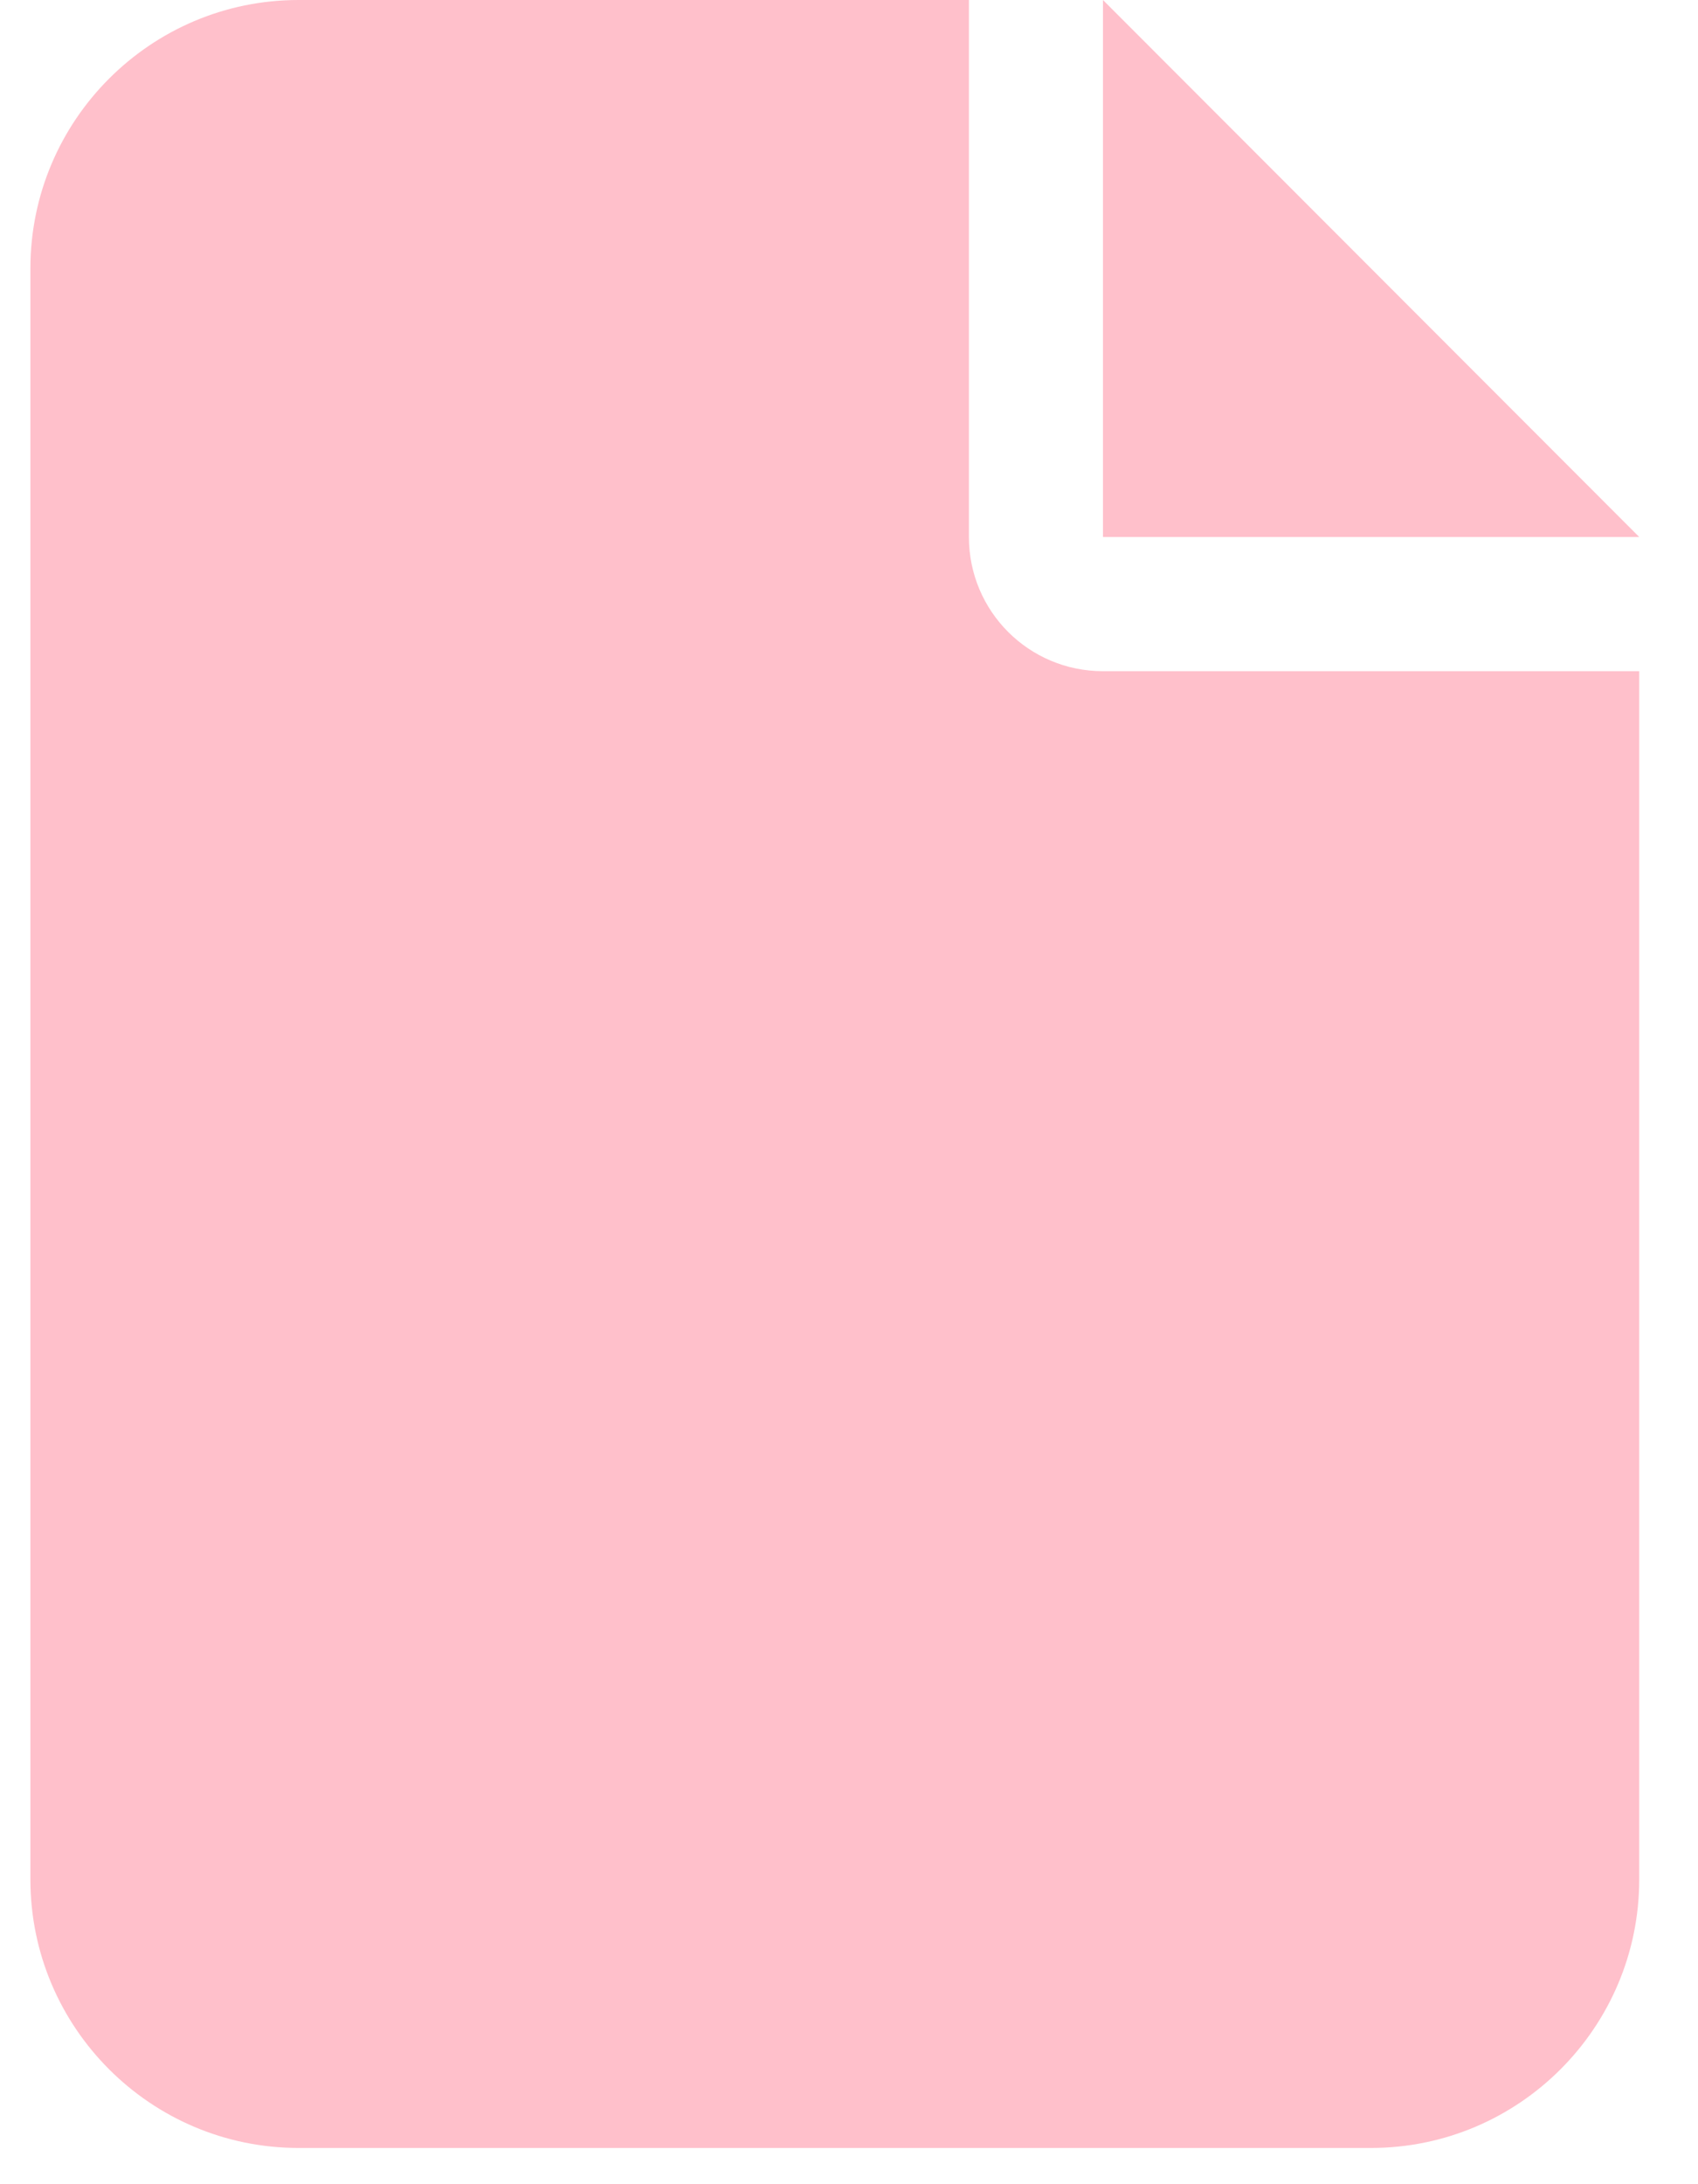 <svg width="21" height="27" viewBox="0 0 21 27" fill="none" xmlns="http://www.w3.org/2000/svg">
<path d="M0.376 3.319C0.376 1.488 1.863 0 3.692 0H11.983V6.638C11.983 7.556 12.724 8.297 13.641 8.297H20.273V23.233C20.273 25.063 18.786 26.552 16.957 26.552H3.692C1.863 26.552 0.376 25.063 0.376 23.233V3.319ZM20.273 6.638H13.641V0L20.273 6.638Z" fill="#FFC0CB"/>
</svg>
